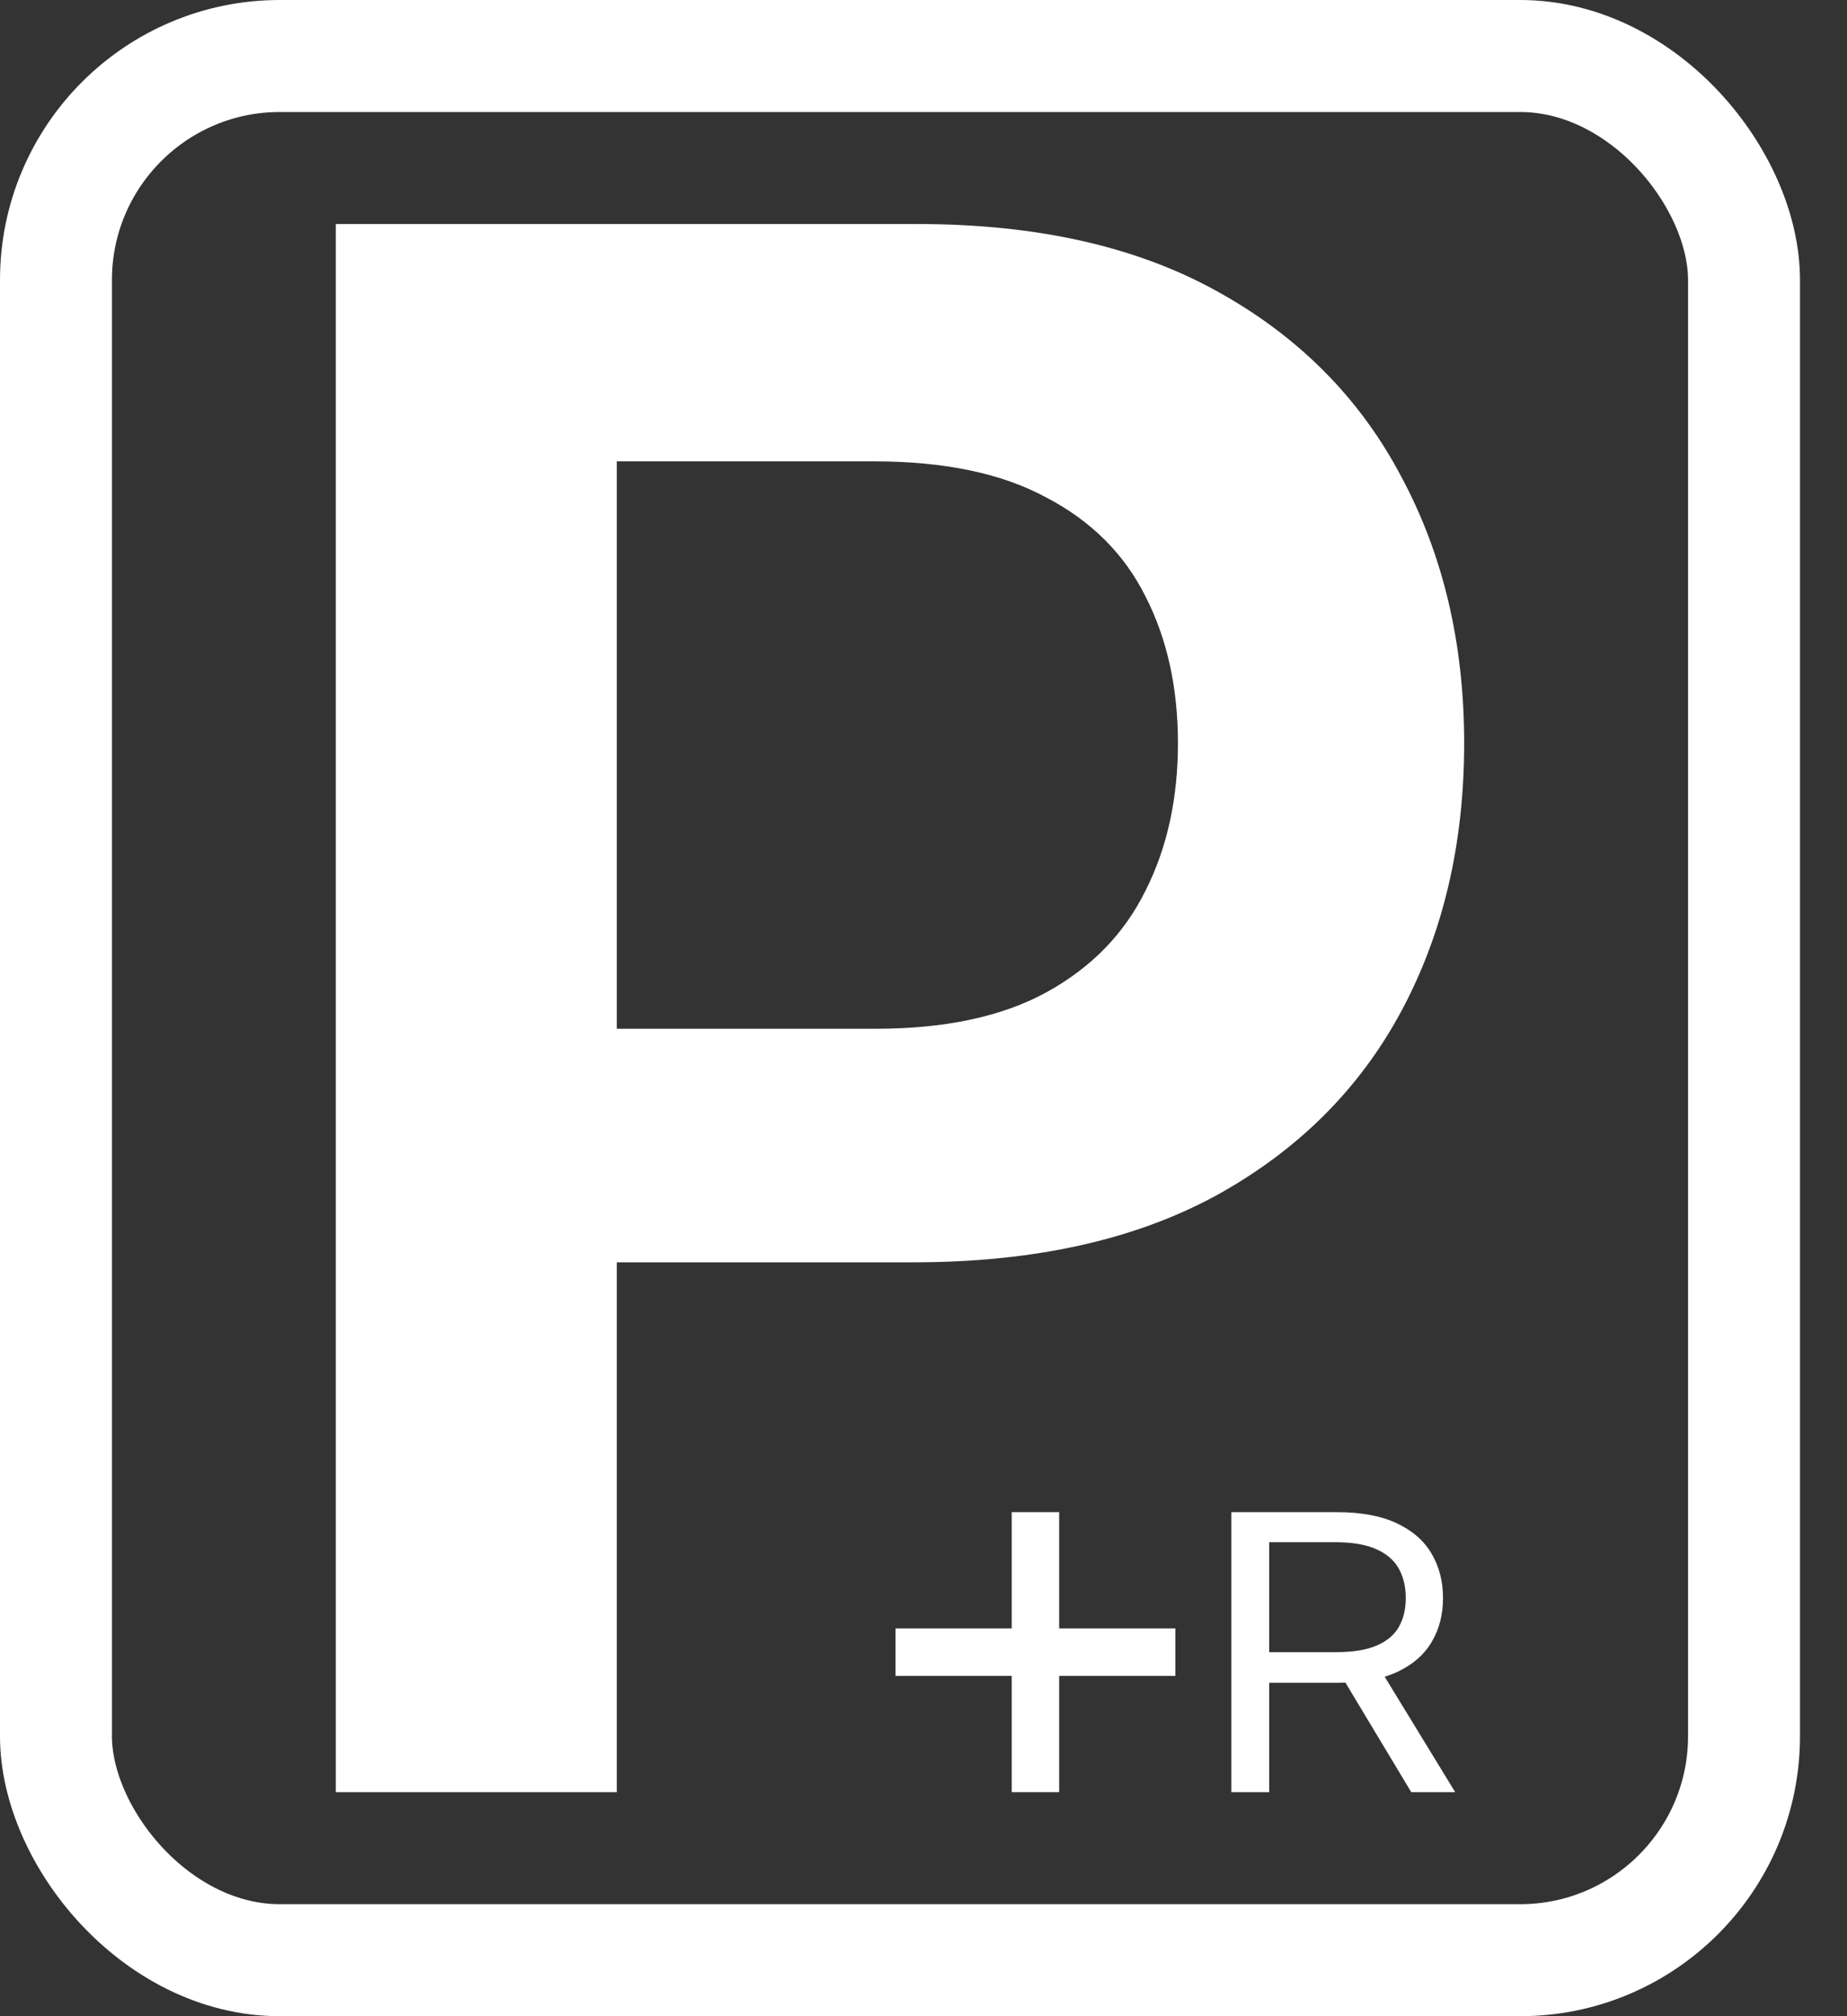 <svg width="33" height="36" viewBox="0 0 33 36" fill="none" xmlns="http://www.w3.org/2000/svg">
<rect x="0" y="0" width="33" height="36" fill="#333333" stroke="none"/>
<rect x="1" y="1" width="30.16" height="34" rx="4" stroke="white" stroke-width="2"/>
<path d="M6 32V4H16.391C18.52 4 20.306 4.401 21.749 5.203C23.201 6.005 24.297 7.108 25.037 8.512C25.786 9.906 26.16 11.492 26.16 13.27C26.16 15.065 25.786 16.66 25.037 18.055C24.288 19.449 23.183 20.547 21.722 21.35C20.261 22.143 18.461 22.539 16.323 22.539H9.437V18.369H15.647C16.892 18.369 17.911 18.15 18.705 17.713C19.499 17.275 20.085 16.674 20.464 15.908C20.852 15.143 21.046 14.263 21.046 13.27C21.046 12.276 20.852 11.401 20.464 10.645C20.085 9.888 19.494 9.3 18.691 8.881C17.898 8.452 16.874 8.238 15.62 8.238H11.02V32H6Z" fill="white"/>
<path d="M18.076 32V27H18.924V32H18.076ZM16 29.924V29.076H21V29.924H16Z" fill="white"/>
<path d="M22 32V27H23.886C24.322 27 24.679 27.067 24.959 27.2C25.239 27.332 25.446 27.514 25.58 27.745C25.715 27.976 25.782 28.239 25.782 28.533C25.782 28.828 25.715 29.089 25.58 29.317C25.446 29.545 25.24 29.724 24.962 29.854C24.684 29.983 24.329 30.047 23.896 30.047H22.371V29.5H23.875C24.173 29.5 24.412 29.461 24.594 29.383C24.777 29.305 24.91 29.194 24.992 29.051C25.075 28.906 25.117 28.733 25.117 28.533C25.117 28.333 25.075 28.158 24.992 28.008C24.908 27.859 24.775 27.743 24.591 27.662C24.408 27.579 24.165 27.537 23.864 27.537H22.676V32H22ZM24.627 29.754L26 32H25.215L23.864 29.754H24.627Z" fill="white"/>
</svg>
